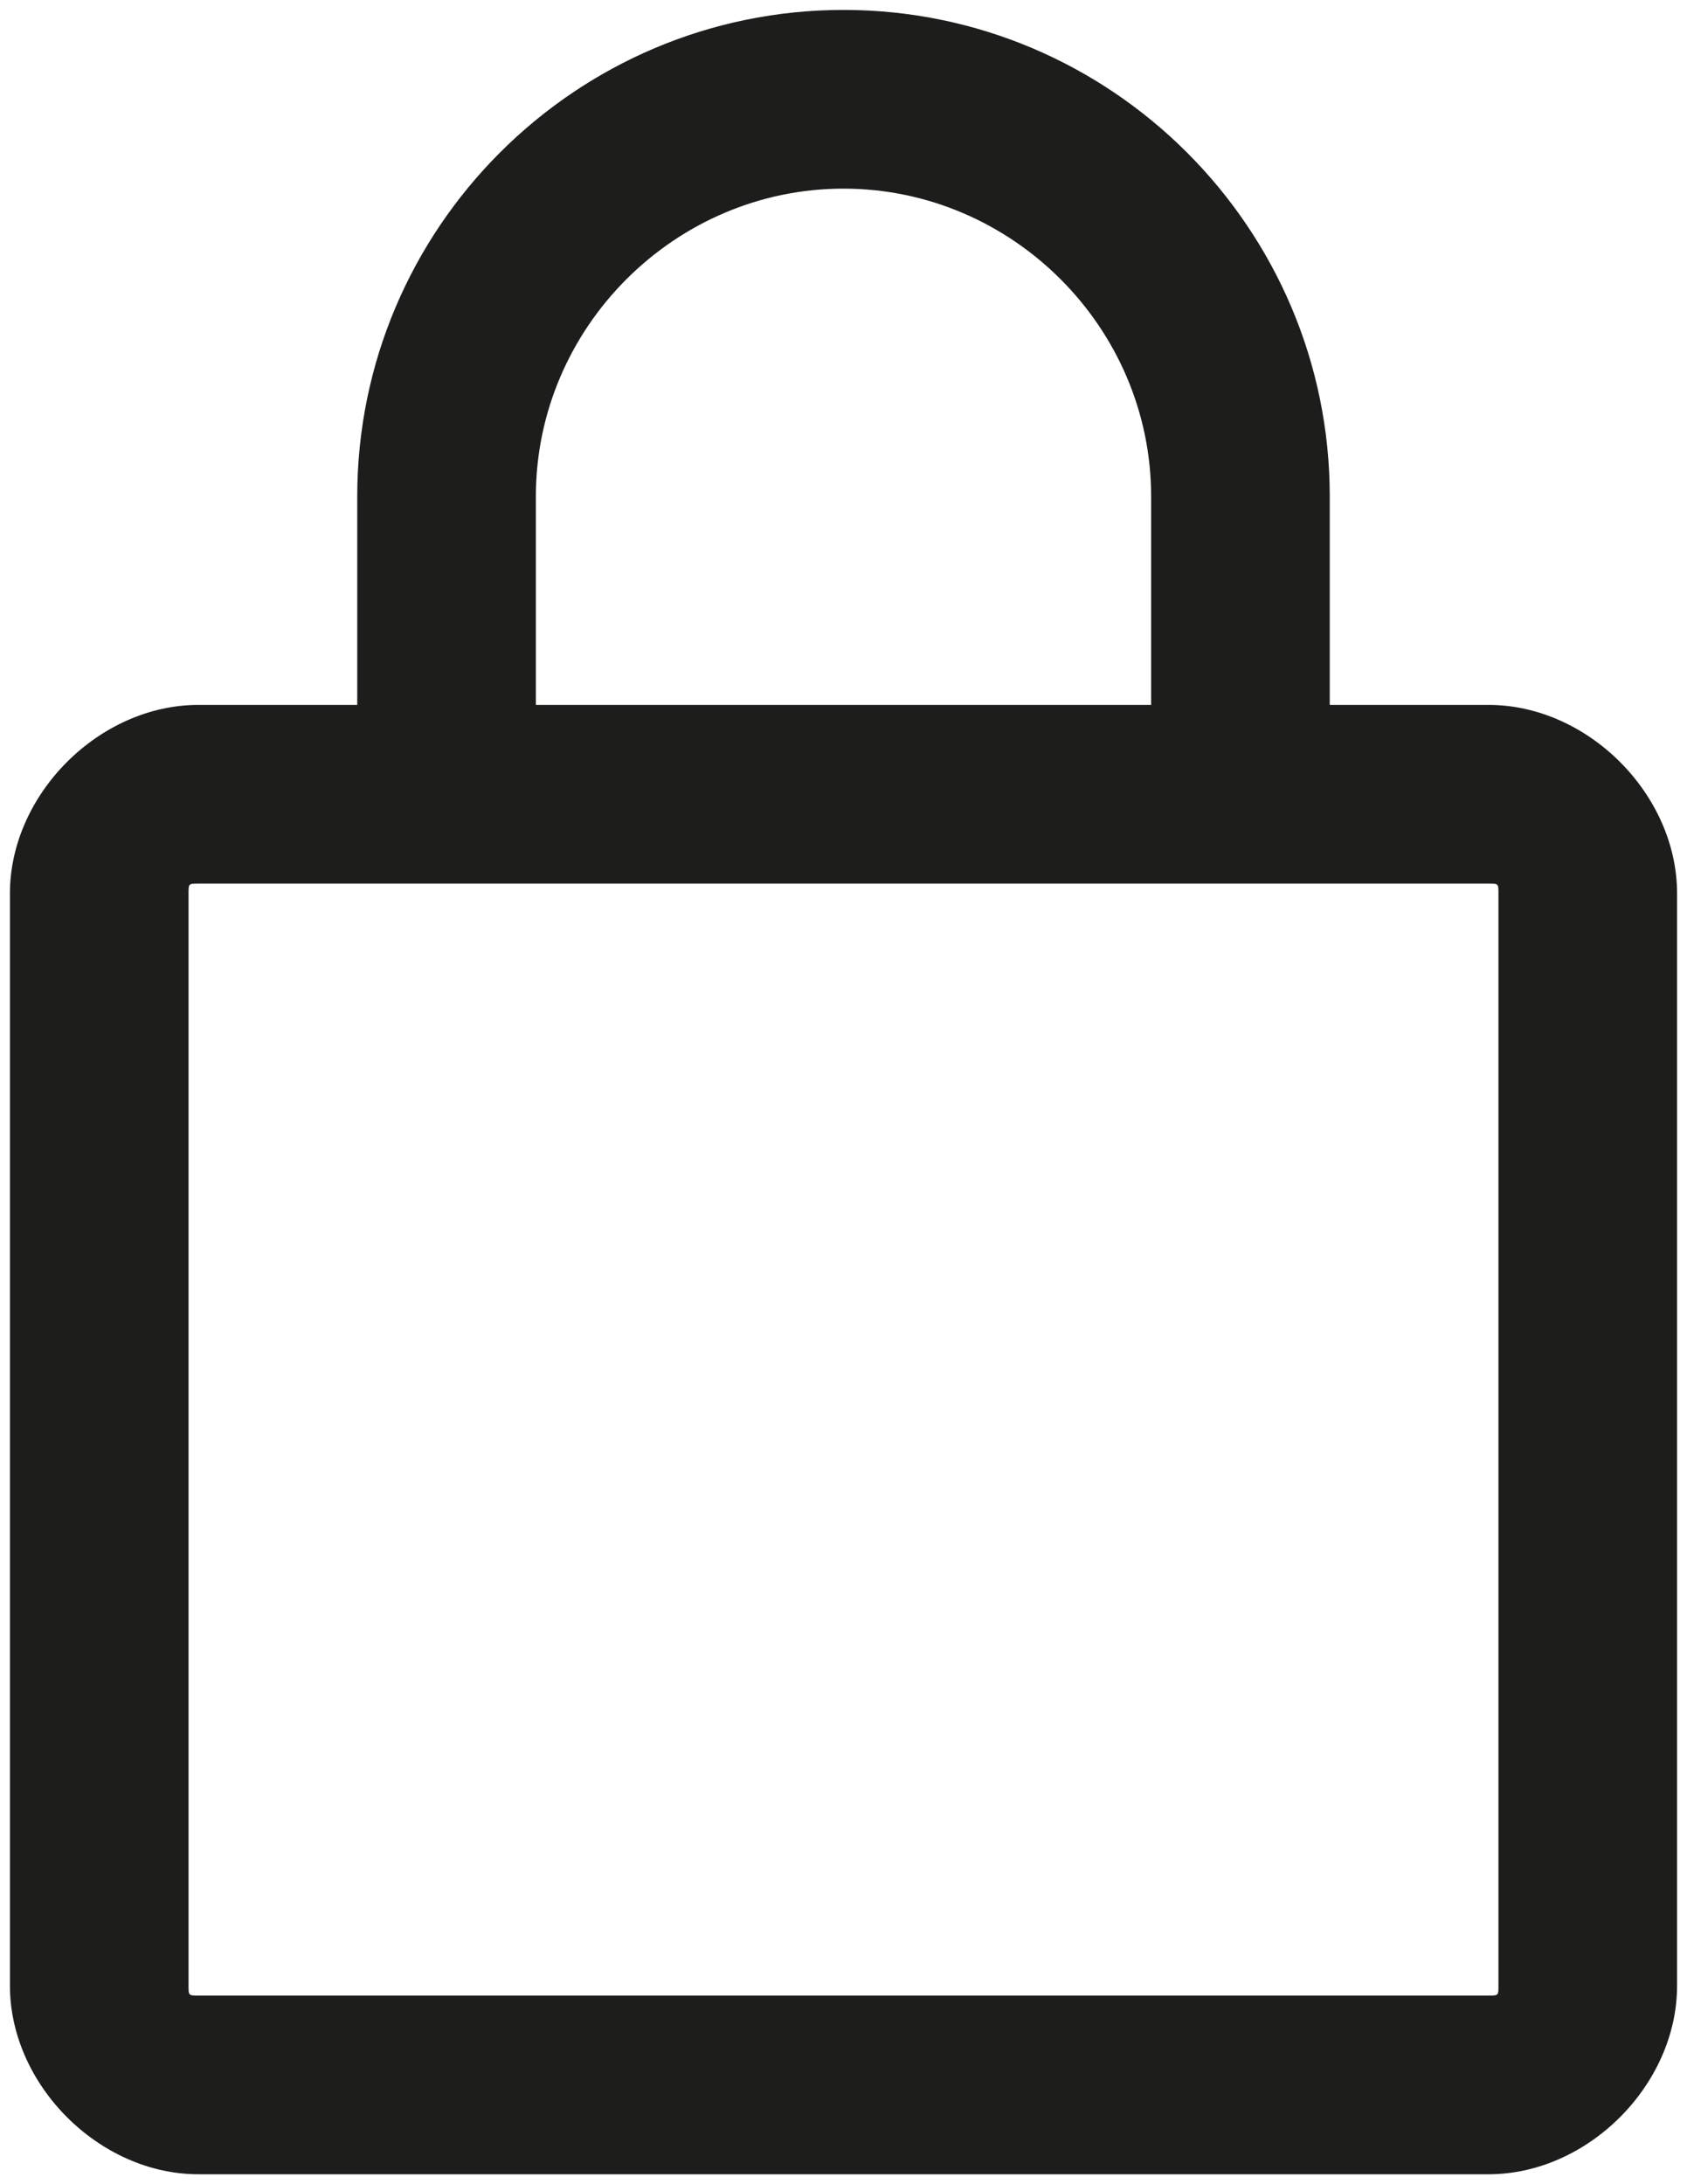 <?xml version="1.0" encoding="utf-8"?>
<!-- Generator: Adobe Illustrator 27.9.0, SVG Export Plug-In . SVG Version: 6.00 Build 0)  -->
<svg version="1.1" id="Слой_1" xmlns="http://www.w3.org/2000/svg" xmlns:xlink="http://www.w3.org/1999/xlink" x="0px" y="0px"
	 viewBox="0 0 17 22" style="enable-background:new 0 0 17 22;" xml:space="preserve">
<style type="text/css">
	.st0{fill:#1D1D1B;}
</style>
<path class="st0" d="M15,21.9H2c-1,0-1.9-0.9-1.9-1.9V9C0.1,8,1,7.1,2,7.1h1.6V5c0-2.7,2.2-4.9,4.9-4.9c2.7,0,4.9,2.2,4.9,4.9v2.1
	H15c1,0,1.9,0.9,1.9,1.9v11C16.9,21,16,21.9,15,21.9z M2,8.9c-0.1,0-0.1,0-0.1,0.1v11c0,0.1,0,0.1,0.1,0.1h13c0.1,0,0.1,0,0.1-0.1V9
	c0-0.1,0-0.1-0.1-0.1H2z M5.4,7.1h6.2V5c0-1.7-1.4-3.1-3.1-3.1C6.8,1.9,5.4,3.3,5.4,5V7.1z"/>
</svg>
